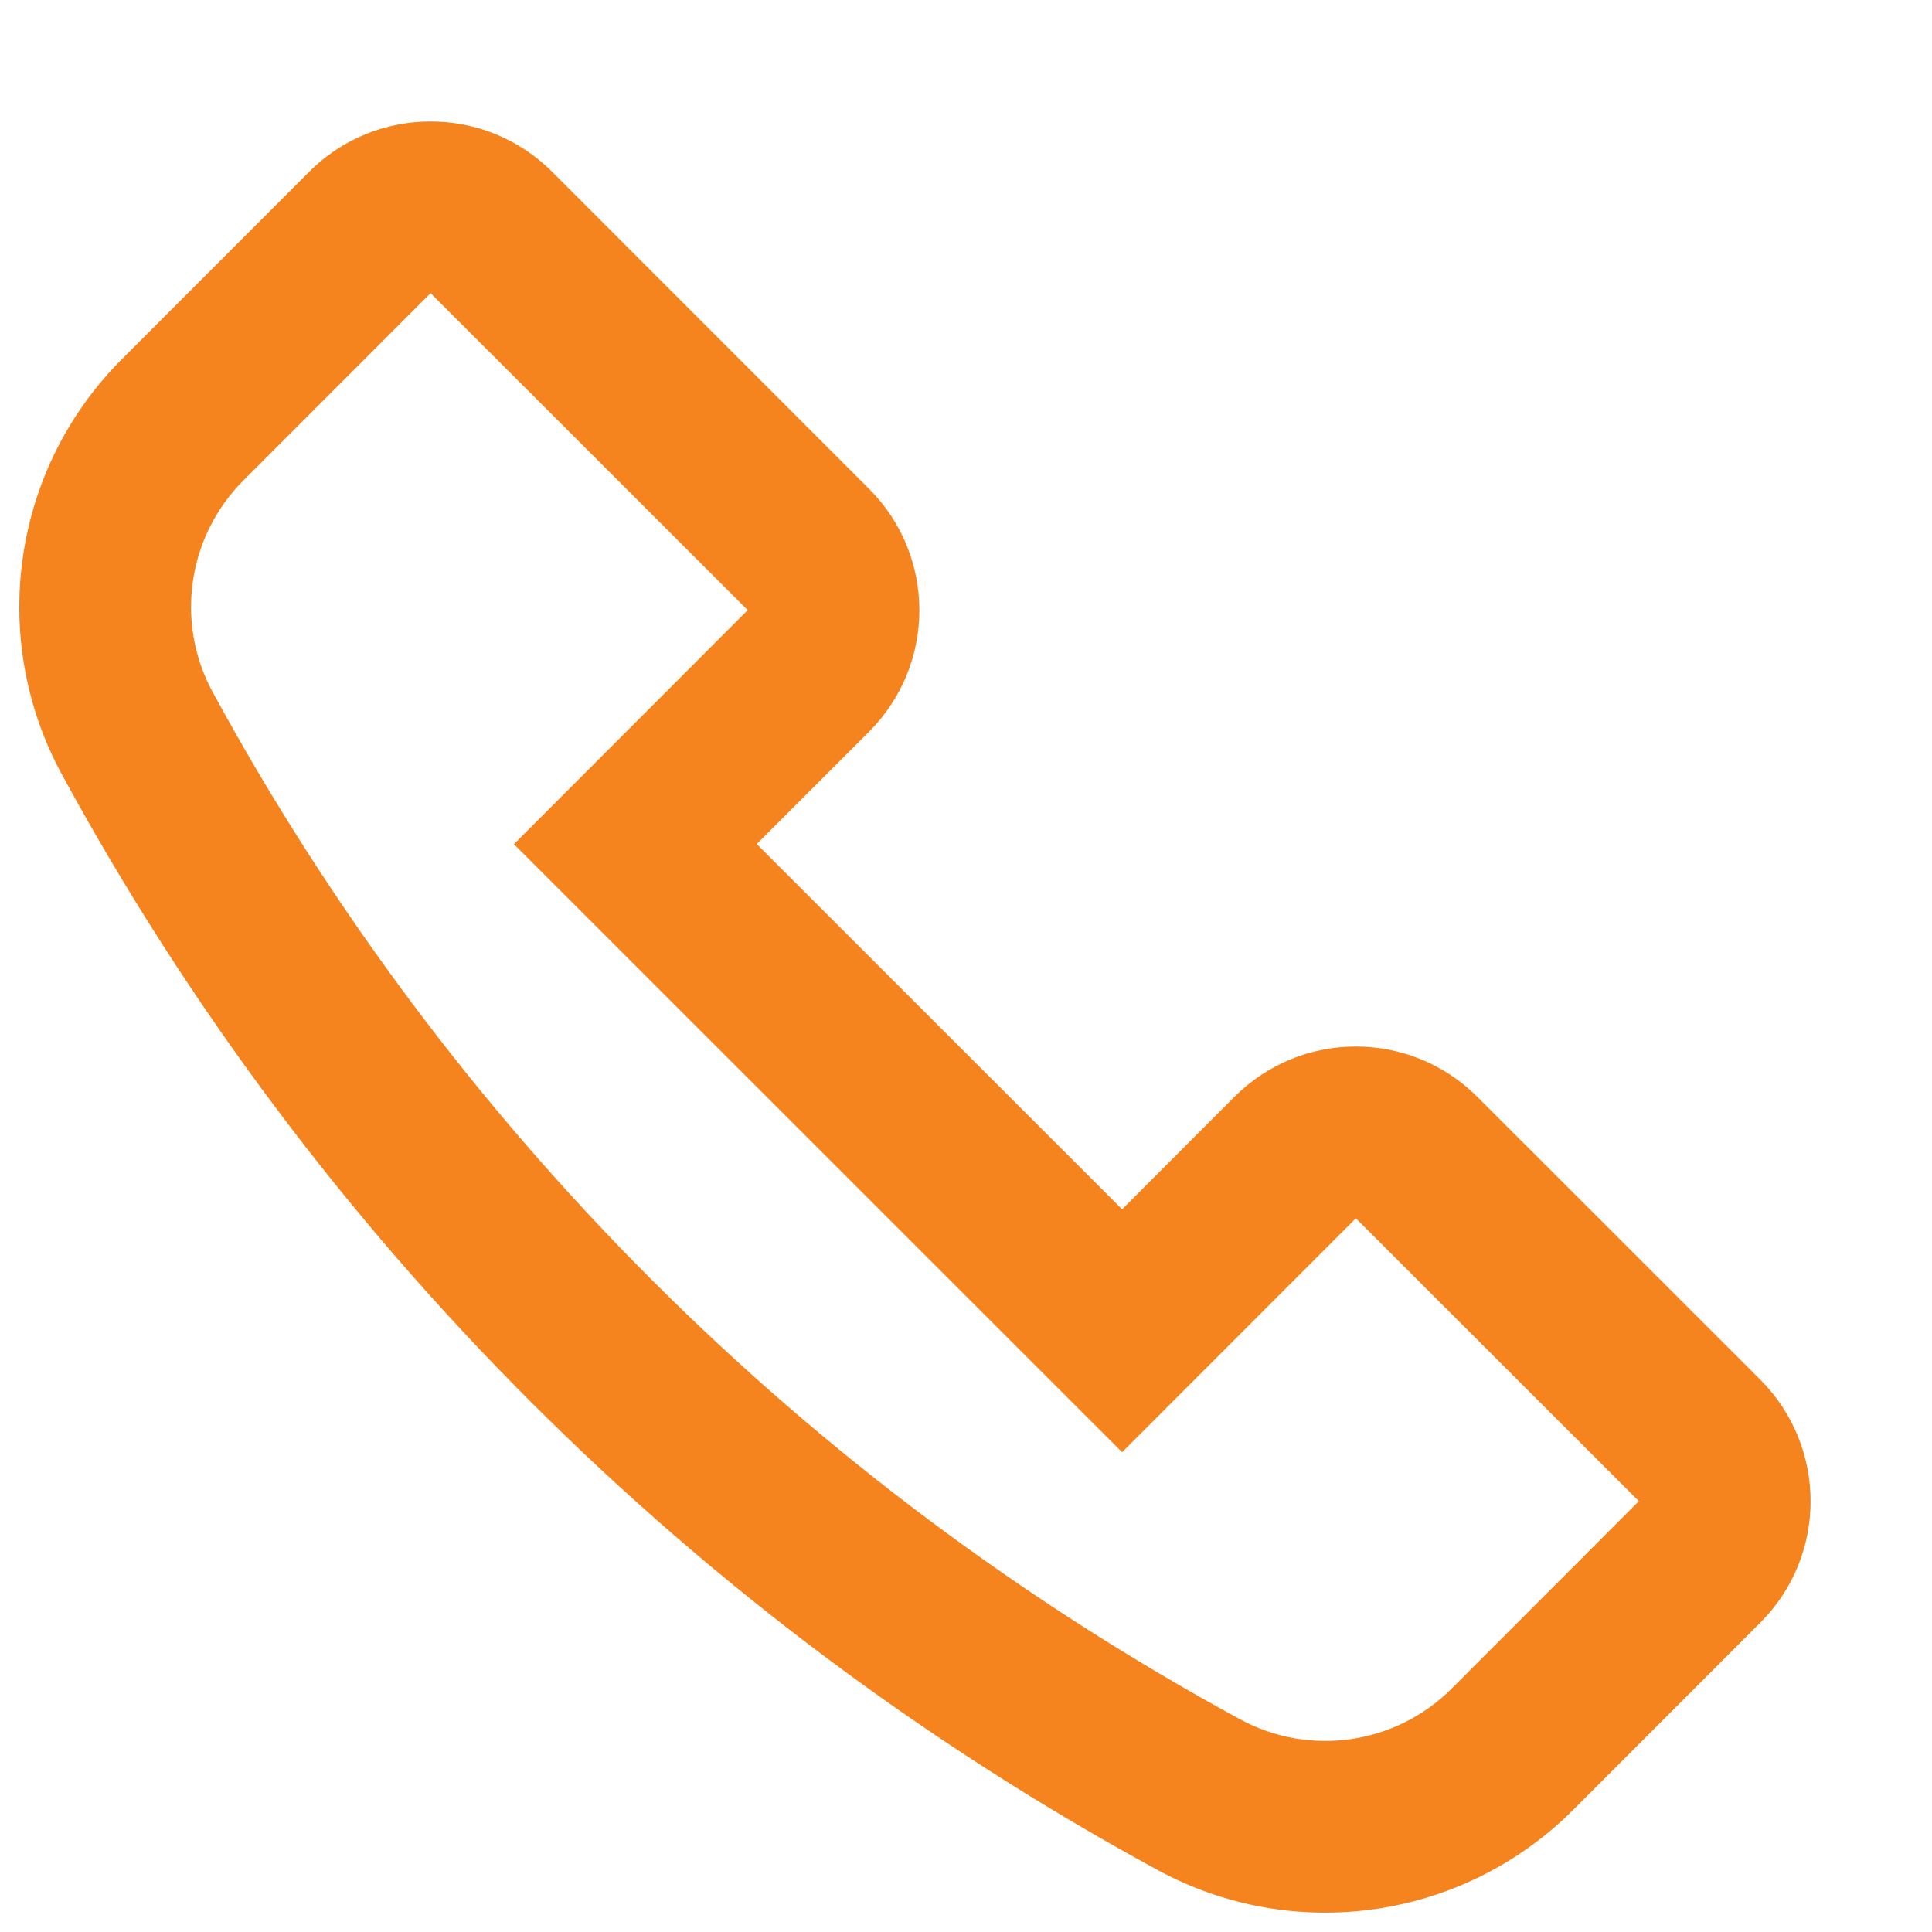<svg width="15" height="15" viewBox="0 0 15 15" fill="none" xmlns="http://www.w3.org/2000/svg">
  <path fill-rule="evenodd" clip-rule="evenodd"
    d="M2.4 1.334C2.92 0.813 3.765 0.813 4.286 1.333L6.747 3.795C7.268 4.315 7.268 5.159 6.748 5.68L5.875 6.553L8.712 9.389L9.584 8.516C10.104 7.995 10.949 7.995 11.47 8.516L13.667 10.712C14.187 11.233 14.188 12.077 13.667 12.598L12.214 14.052C11.361 14.905 10.05 15.095 8.99 14.52C5.392 12.565 2.436 9.61 0.48 6.012C-0.095 4.953 0.094 3.641 0.946 2.789L2.4 1.334ZM5.805 4.737L3.343 2.276L1.889 3.731C1.455 4.166 1.358 4.835 1.652 5.375C3.485 8.747 6.255 11.516 9.627 13.348C10.167 13.642 10.836 13.545 11.271 13.11L12.724 11.655L10.527 9.459L8.712 11.275L3.99 6.554L5.805 4.737Z"
    fill="#F5841F" />
</svg>
